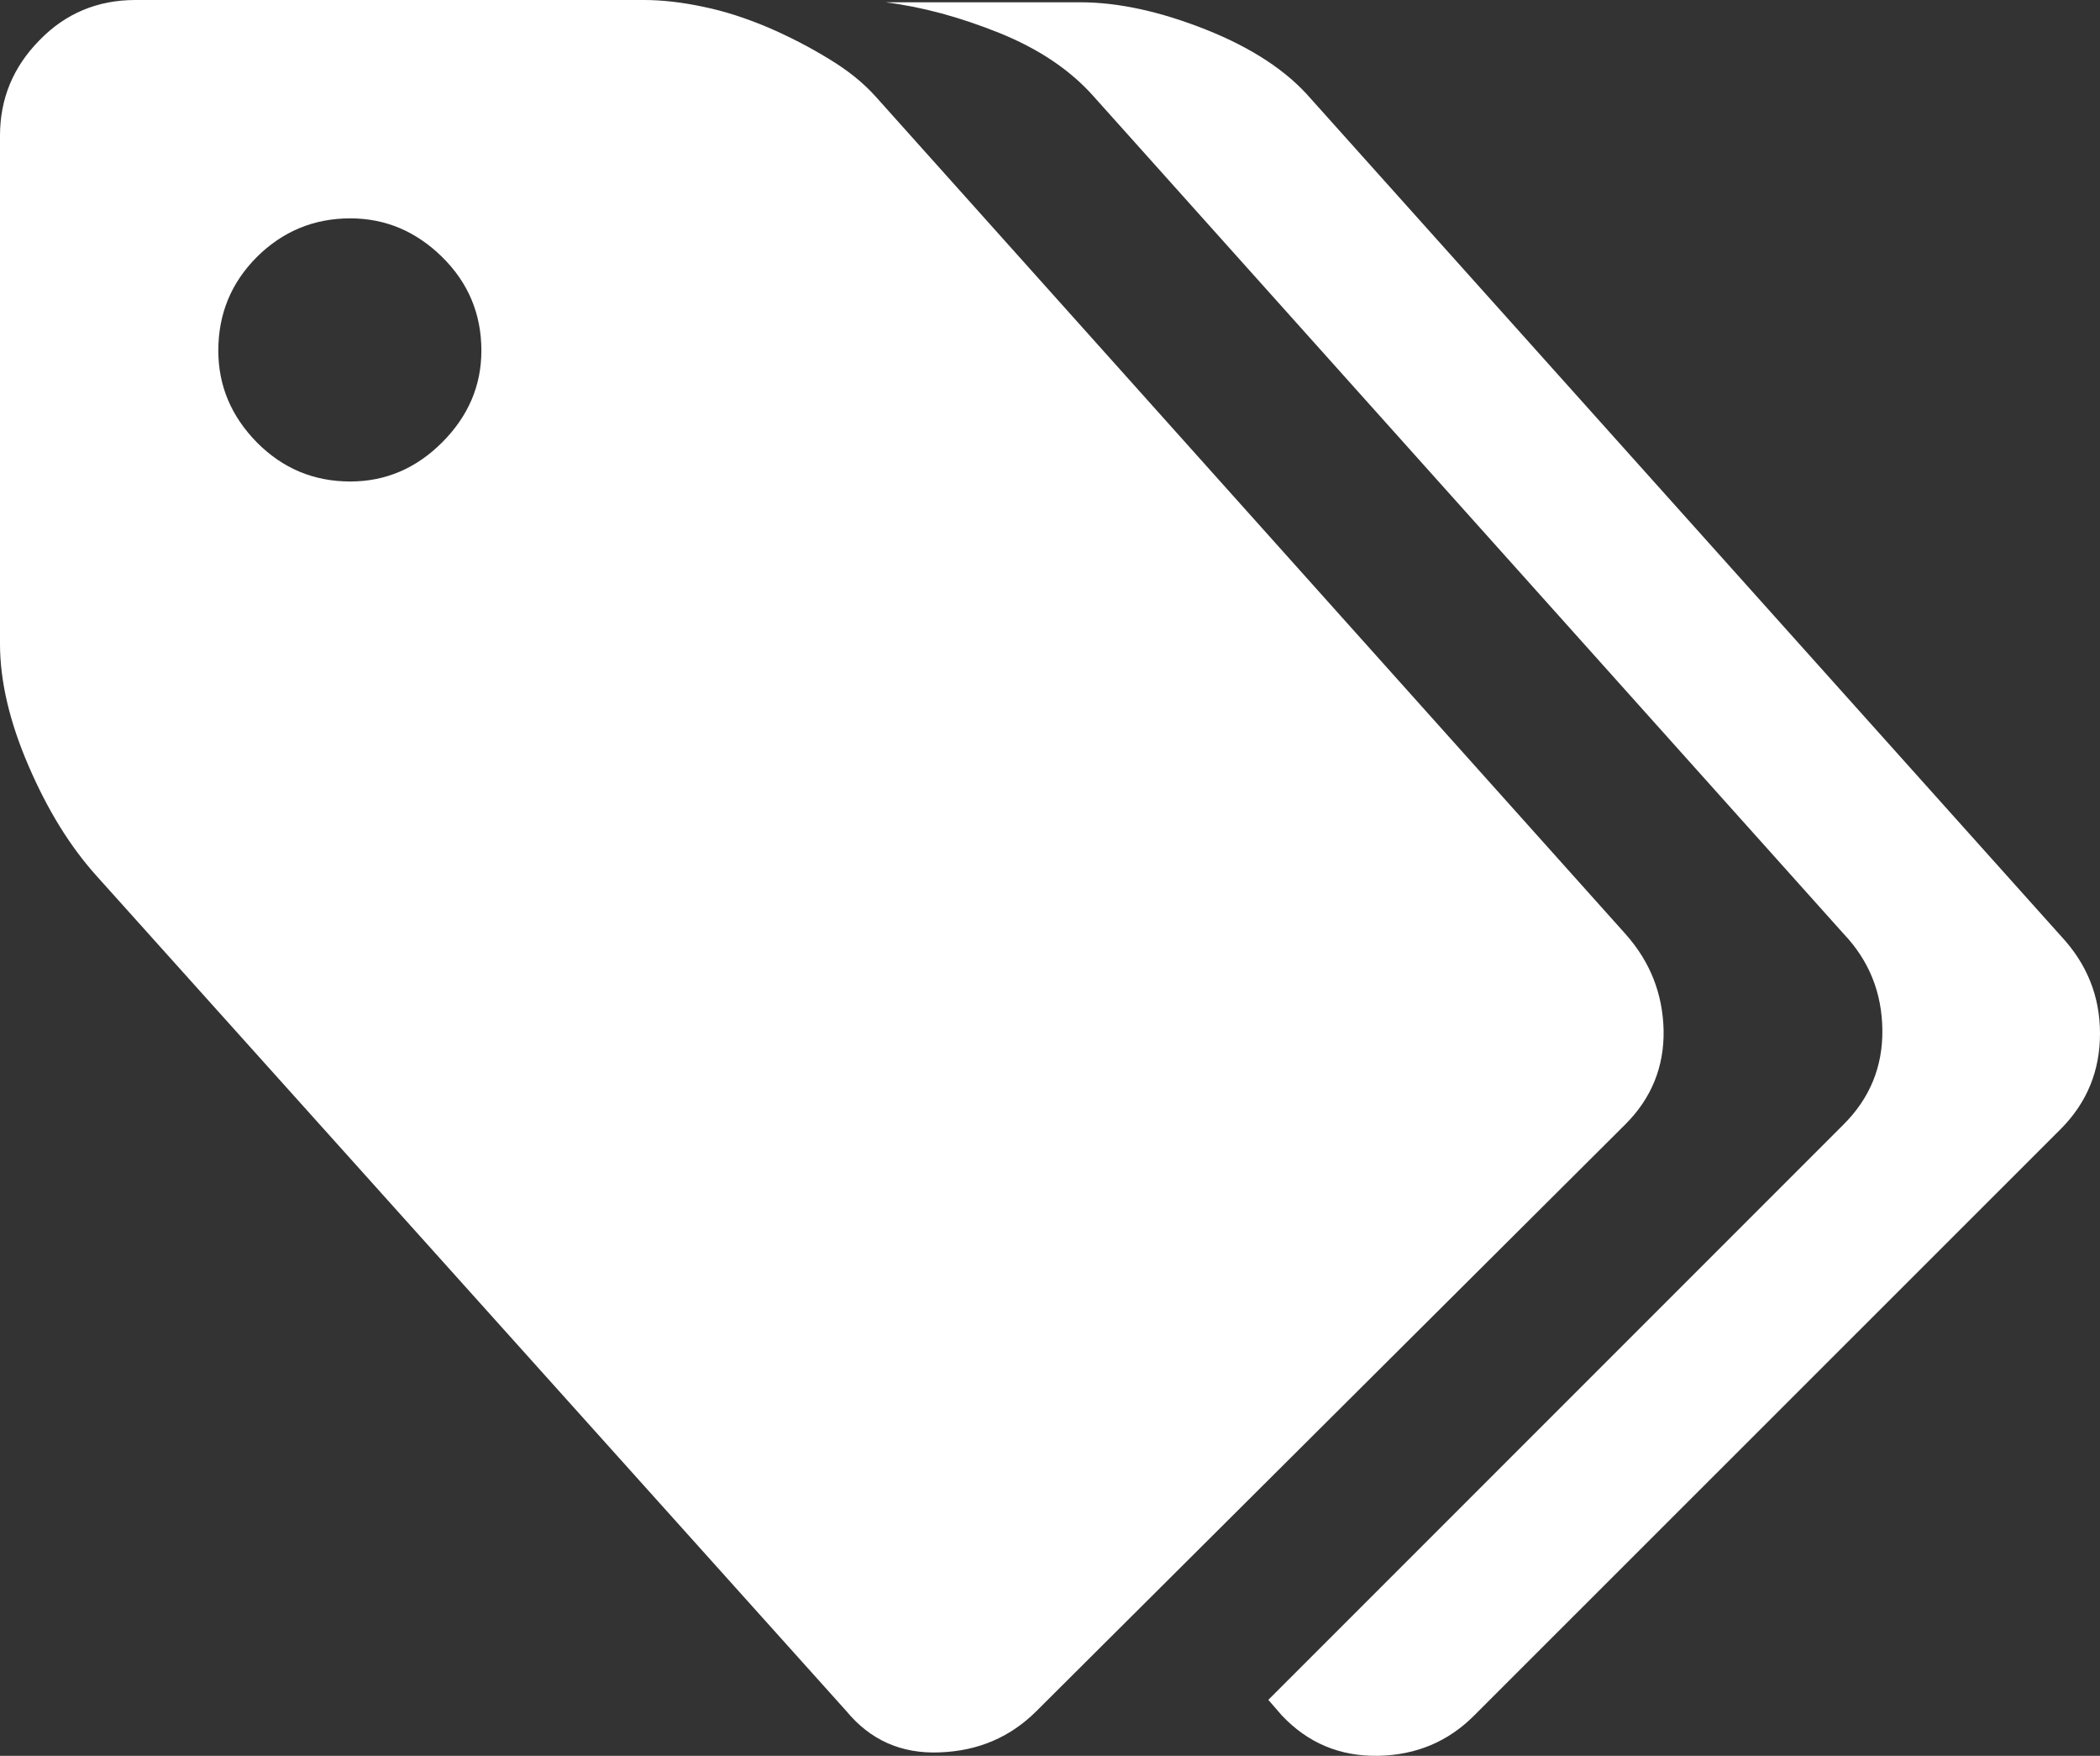 <svg xmlns="http://www.w3.org/2000/svg" width="89.805" height="75.069" viewBox="0 0 89.805 75.069" enable-background="new 0 0 89.805 75.069"><rect x="0" y="0" width="89.805" height="75.069" fill="#333333" stroke="none"/><path d="M69.512 39.932c1.055 1.182 1.592 2.549 1.631 4.111 .029 1.562-.518 2.91-1.631 4.023l-25.186 25.088c-1.113 1.113-2.49 1.709-4.141 1.768-1.641 .068-2.969-.527-3.994-1.768l-32.07-35.713c-1.123-1.25-2.09-2.812-2.9-4.697-.811-1.875-1.221-3.623-1.221-5.215v-21.728c0-1.572 .557-2.93 1.68-4.072 1.113-1.153 2.49-1.729 4.111-1.729h21.738c.791 0 1.65 .098 2.559 .293 .908 .186 1.826 .488 2.754 .879 .928 .4 1.797 .85 2.607 1.348 .811 .488 1.475 1.025 1.992 1.602l32.071 35.81zm-54.532-19.346c1.504 0 2.812-.557 3.926-1.67 1.123-1.123 1.68-2.432 1.68-3.926 0-1.562-.557-2.9-1.68-4.004-1.113-1.094-2.422-1.65-3.926-1.65-1.562 0-2.891 .557-3.994 1.65-1.104 1.104-1.65 2.441-1.65 4.004 0 1.494 .547 2.803 1.65 3.926 1.104 1.113 2.432 1.67 3.994 1.67zm73.155 19.434c1.113 1.191 1.67 2.578 1.67 4.17s-.557 2.949-1.67 4.072l-25.088 25.078c-1.113 1.123-2.49 1.699-4.111 1.729-1.631 .029-3.008-.547-4.121-1.729l-.576-.664 24.609-24.609c1.113-1.113 1.67-2.461 1.65-4.043s-.566-2.949-1.65-4.092l-32.08-35.811c-.986-1.113-2.324-2.021-4.014-2.705-1.699-.684-3.32-1.123-4.883-1.318h8.33c1.621 0 3.418 .391 5.381 1.172s3.457 1.768 4.473 2.949l32.08 35.801z" fill="#ffffff"/></svg>